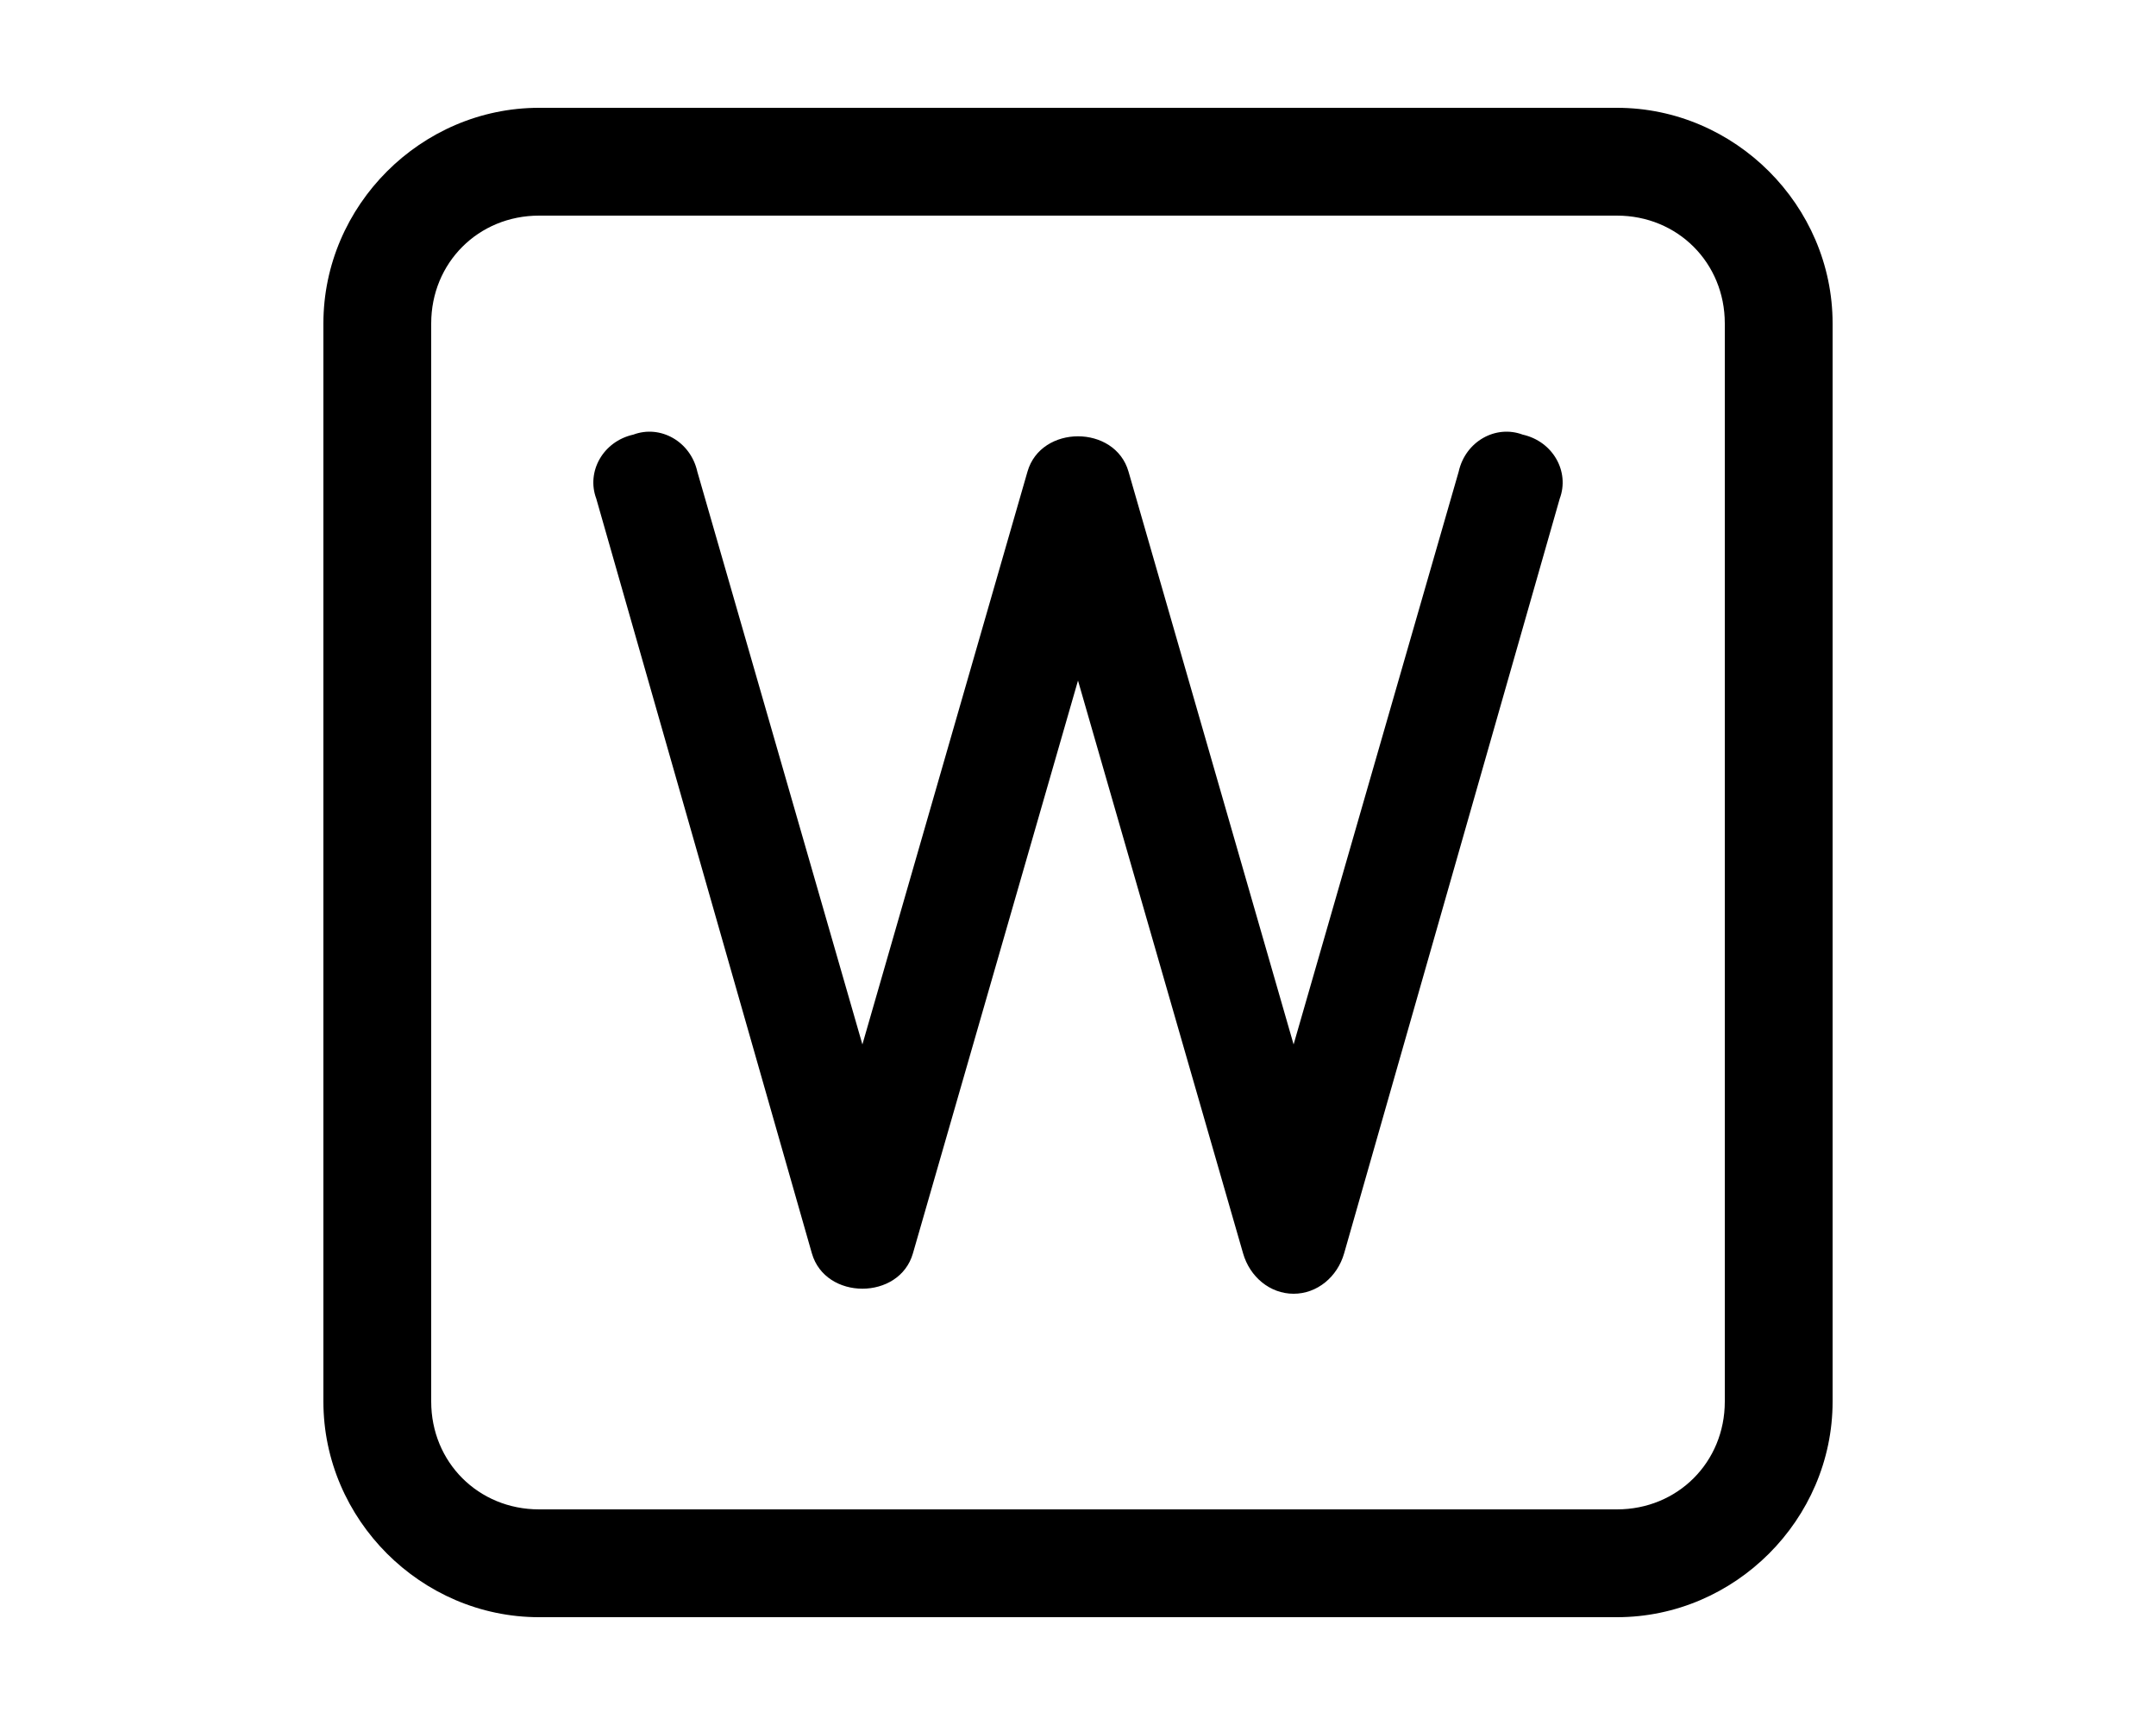 <svg xmlns="http://www.w3.org/2000/svg" viewBox="0 0 640 512"><!-- Font Awesome Pro 6.0.0-alpha1 by @fontawesome - https://fontawesome.com License - https://fontawesome.com/license (Commercial License) --><path d="M480 32H160C125 32 96 61 96 96V416C96 451 125 480 160 480H480C515 480 544 451 544 416V96C544 61 515 32 480 32ZM512 416C512 434 498 448 480 448H160C142 448 128 434 128 416V96C128 78 142 64 160 64H480C498 64 512 78 512 96V416ZM452 129C444 126 435 131 433 140L384 310L335 140C331 126 309 126 305 140L256 310L207 140C205 131 196 126 188 129C179 131 174 140 177 148L241 372C245 386 267 386 271 372L320 202L369 372C371 379 377 384 384 384S397 379 399 372L463 148C466 140 461 131 452 129Z"/></svg>